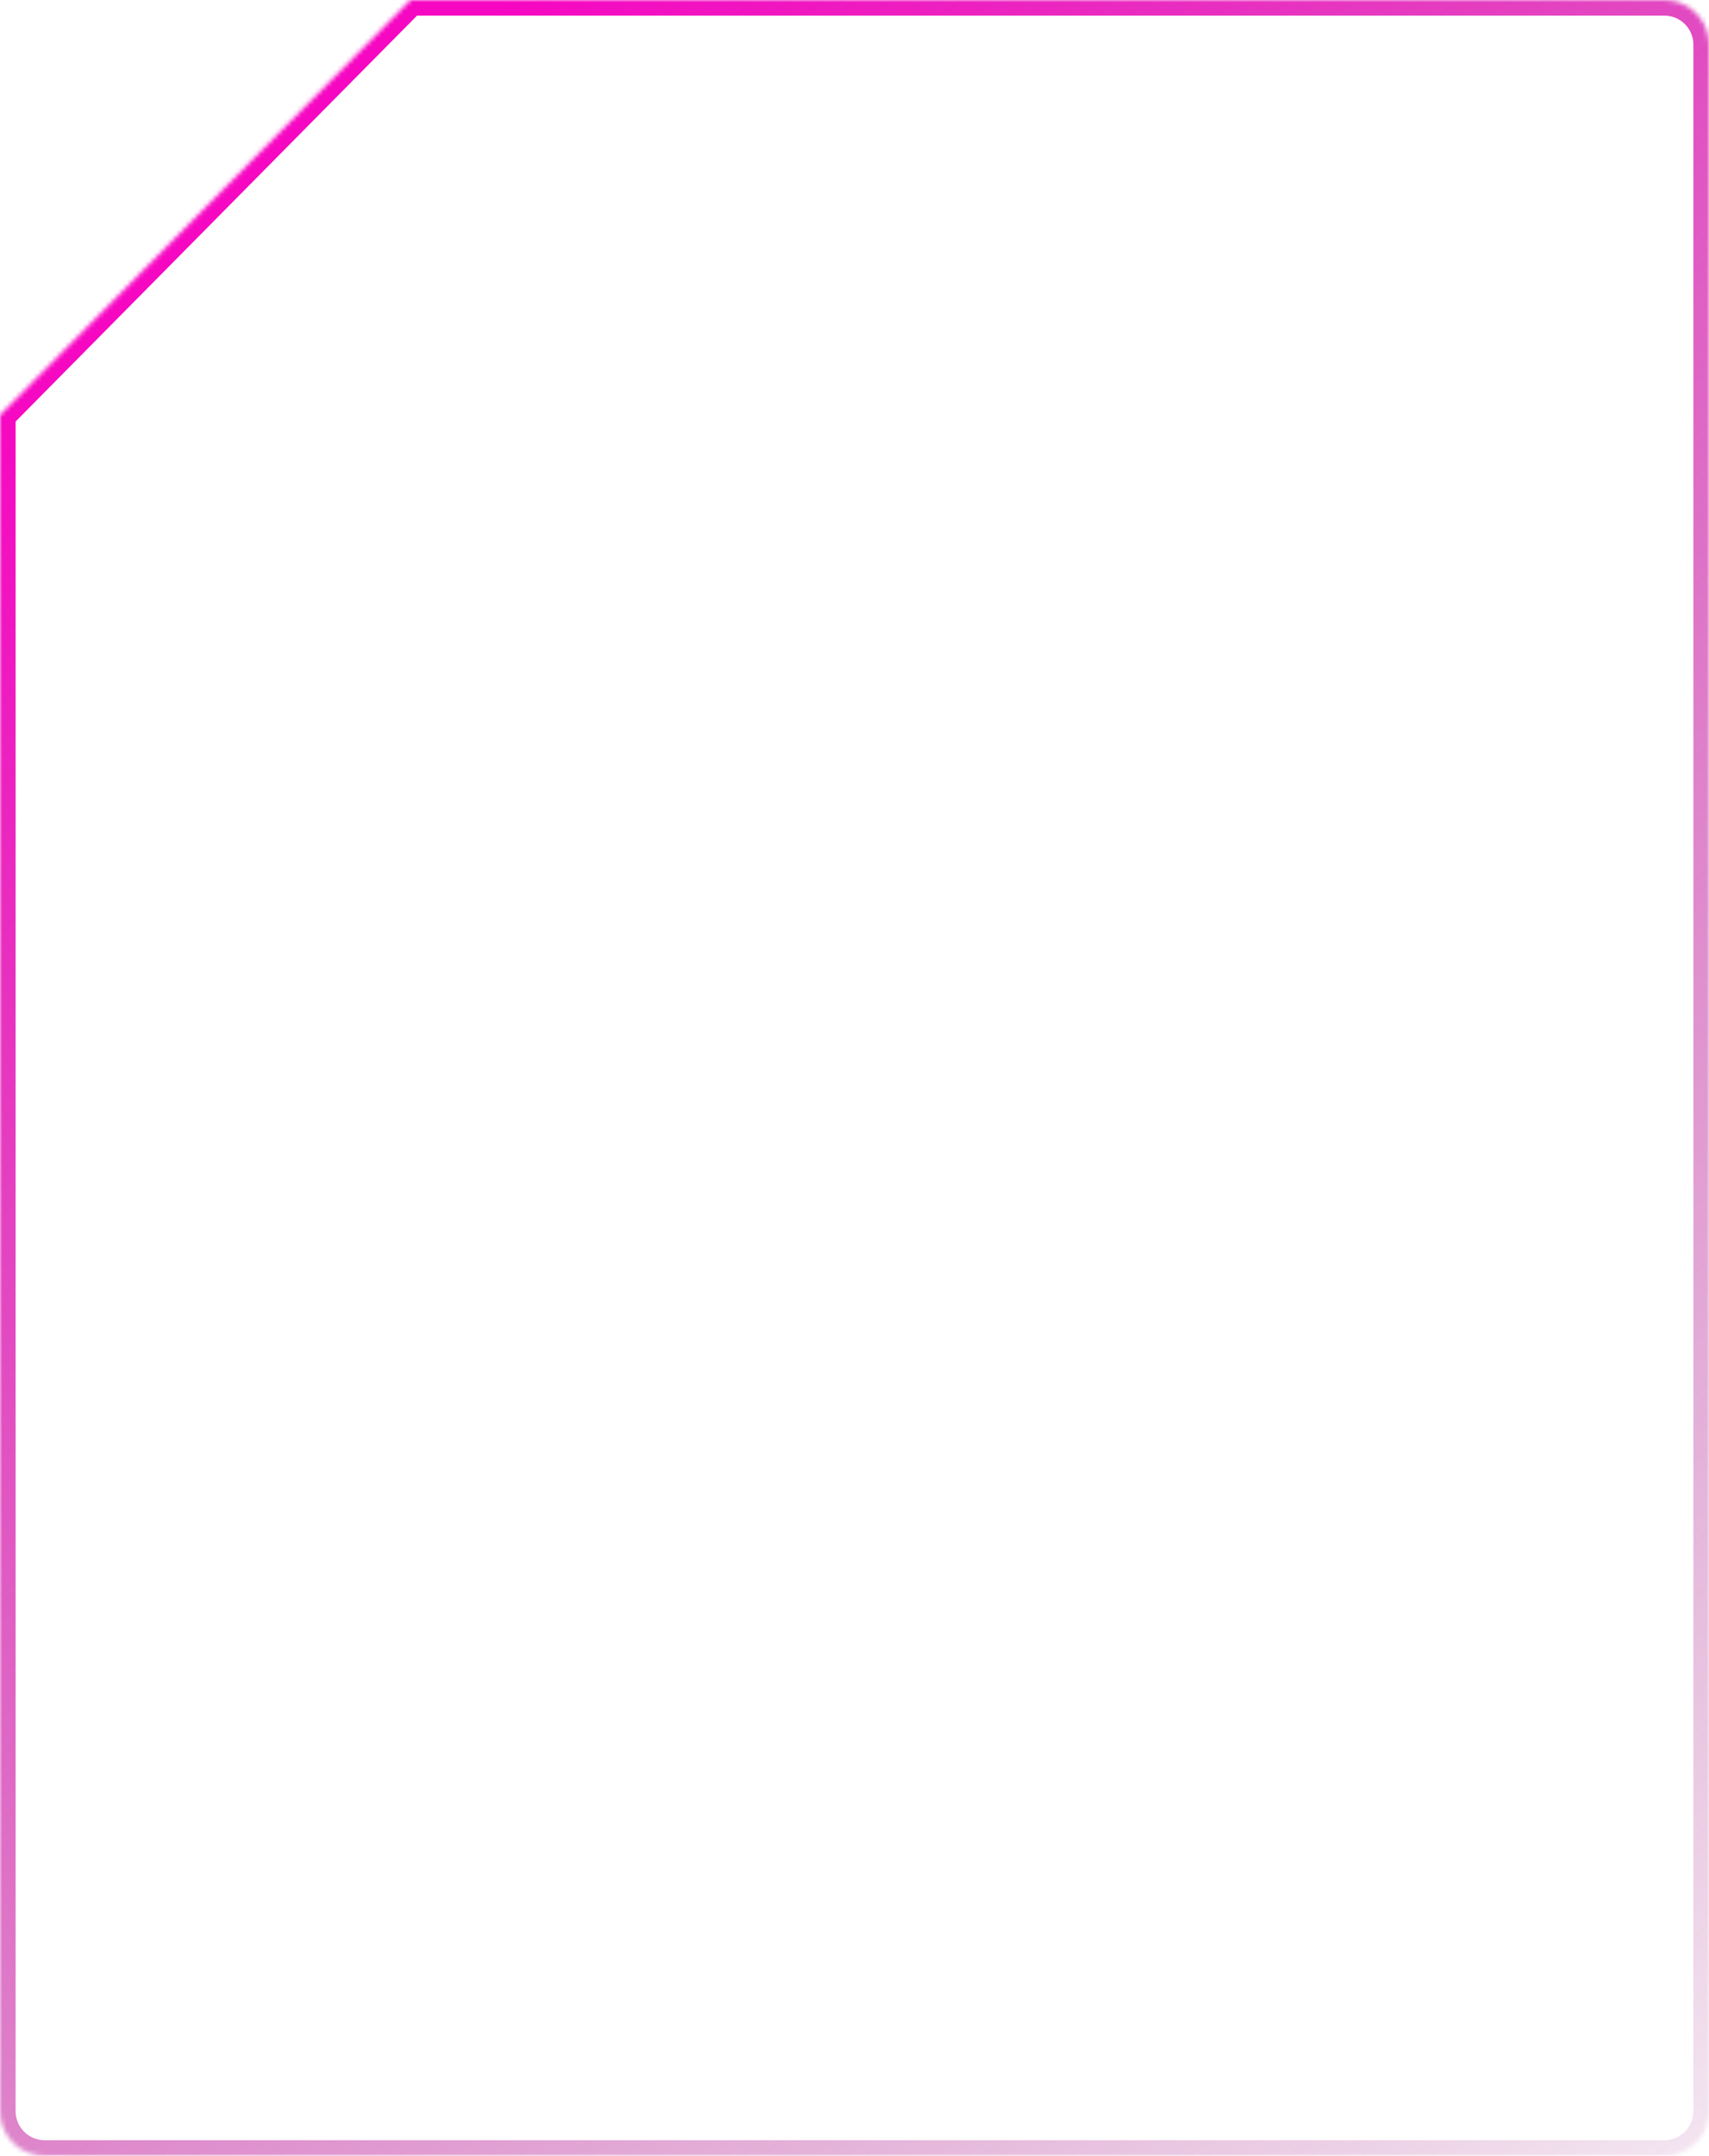 <svg width="383" height="483" viewBox="0 0 383 483" fill="none" xmlns="http://www.w3.org/2000/svg">
<mask id="path-1-inside-1_752_1939" fill="white">
<path fill-rule="evenodd" clip-rule="evenodd" d="M0 473V93L92 0H373C378.523 0 383 4.477 383 10V473C383 478.523 378.523 483 373 483H10C4.477 483 0 478.523 0 473Z"/>
</mask>
<path d="M0 93L-2.488 90.538L-3.5 91.561V93H0ZM92 0V-3.5H90.539L89.512 -2.461L92 0ZM-3.5 93V473H3.5V93H-3.5ZM2.488 95.462L94.488 2.461L89.512 -2.461L-2.488 90.538L2.488 95.462ZM373 -3.5H92V3.5H373V-3.5ZM386.5 10C386.5 2.544 380.456 -3.5 373 -3.5V3.5C376.59 3.5 379.5 6.41 379.5 10H386.5ZM386.5 473V10H379.5V473H386.5ZM373 486.5C380.456 486.5 386.5 480.456 386.5 473H379.5C379.5 476.59 376.59 479.5 373 479.5V486.5ZM10 486.5H373V479.5H10V486.5ZM-3.5 473C-3.5 480.456 2.544 486.5 10 486.5V479.5C6.41 479.5 3.5 476.59 3.5 473H-3.5Z" fill="url(#paint0_linear_752_1939)" mask="url(#path-1-inside-1_752_1939)"/>
<defs>
<linearGradient id="paint0_linear_752_1939" x1="45.5" y1="54" x2="383" y2="483" gradientUnits="userSpaceOnUse">
<stop stop-color="#F607C2"/>
<stop offset="1" stop-color="#900471" stop-opacity="0.1"/>
</linearGradient>
</defs>
</svg>
